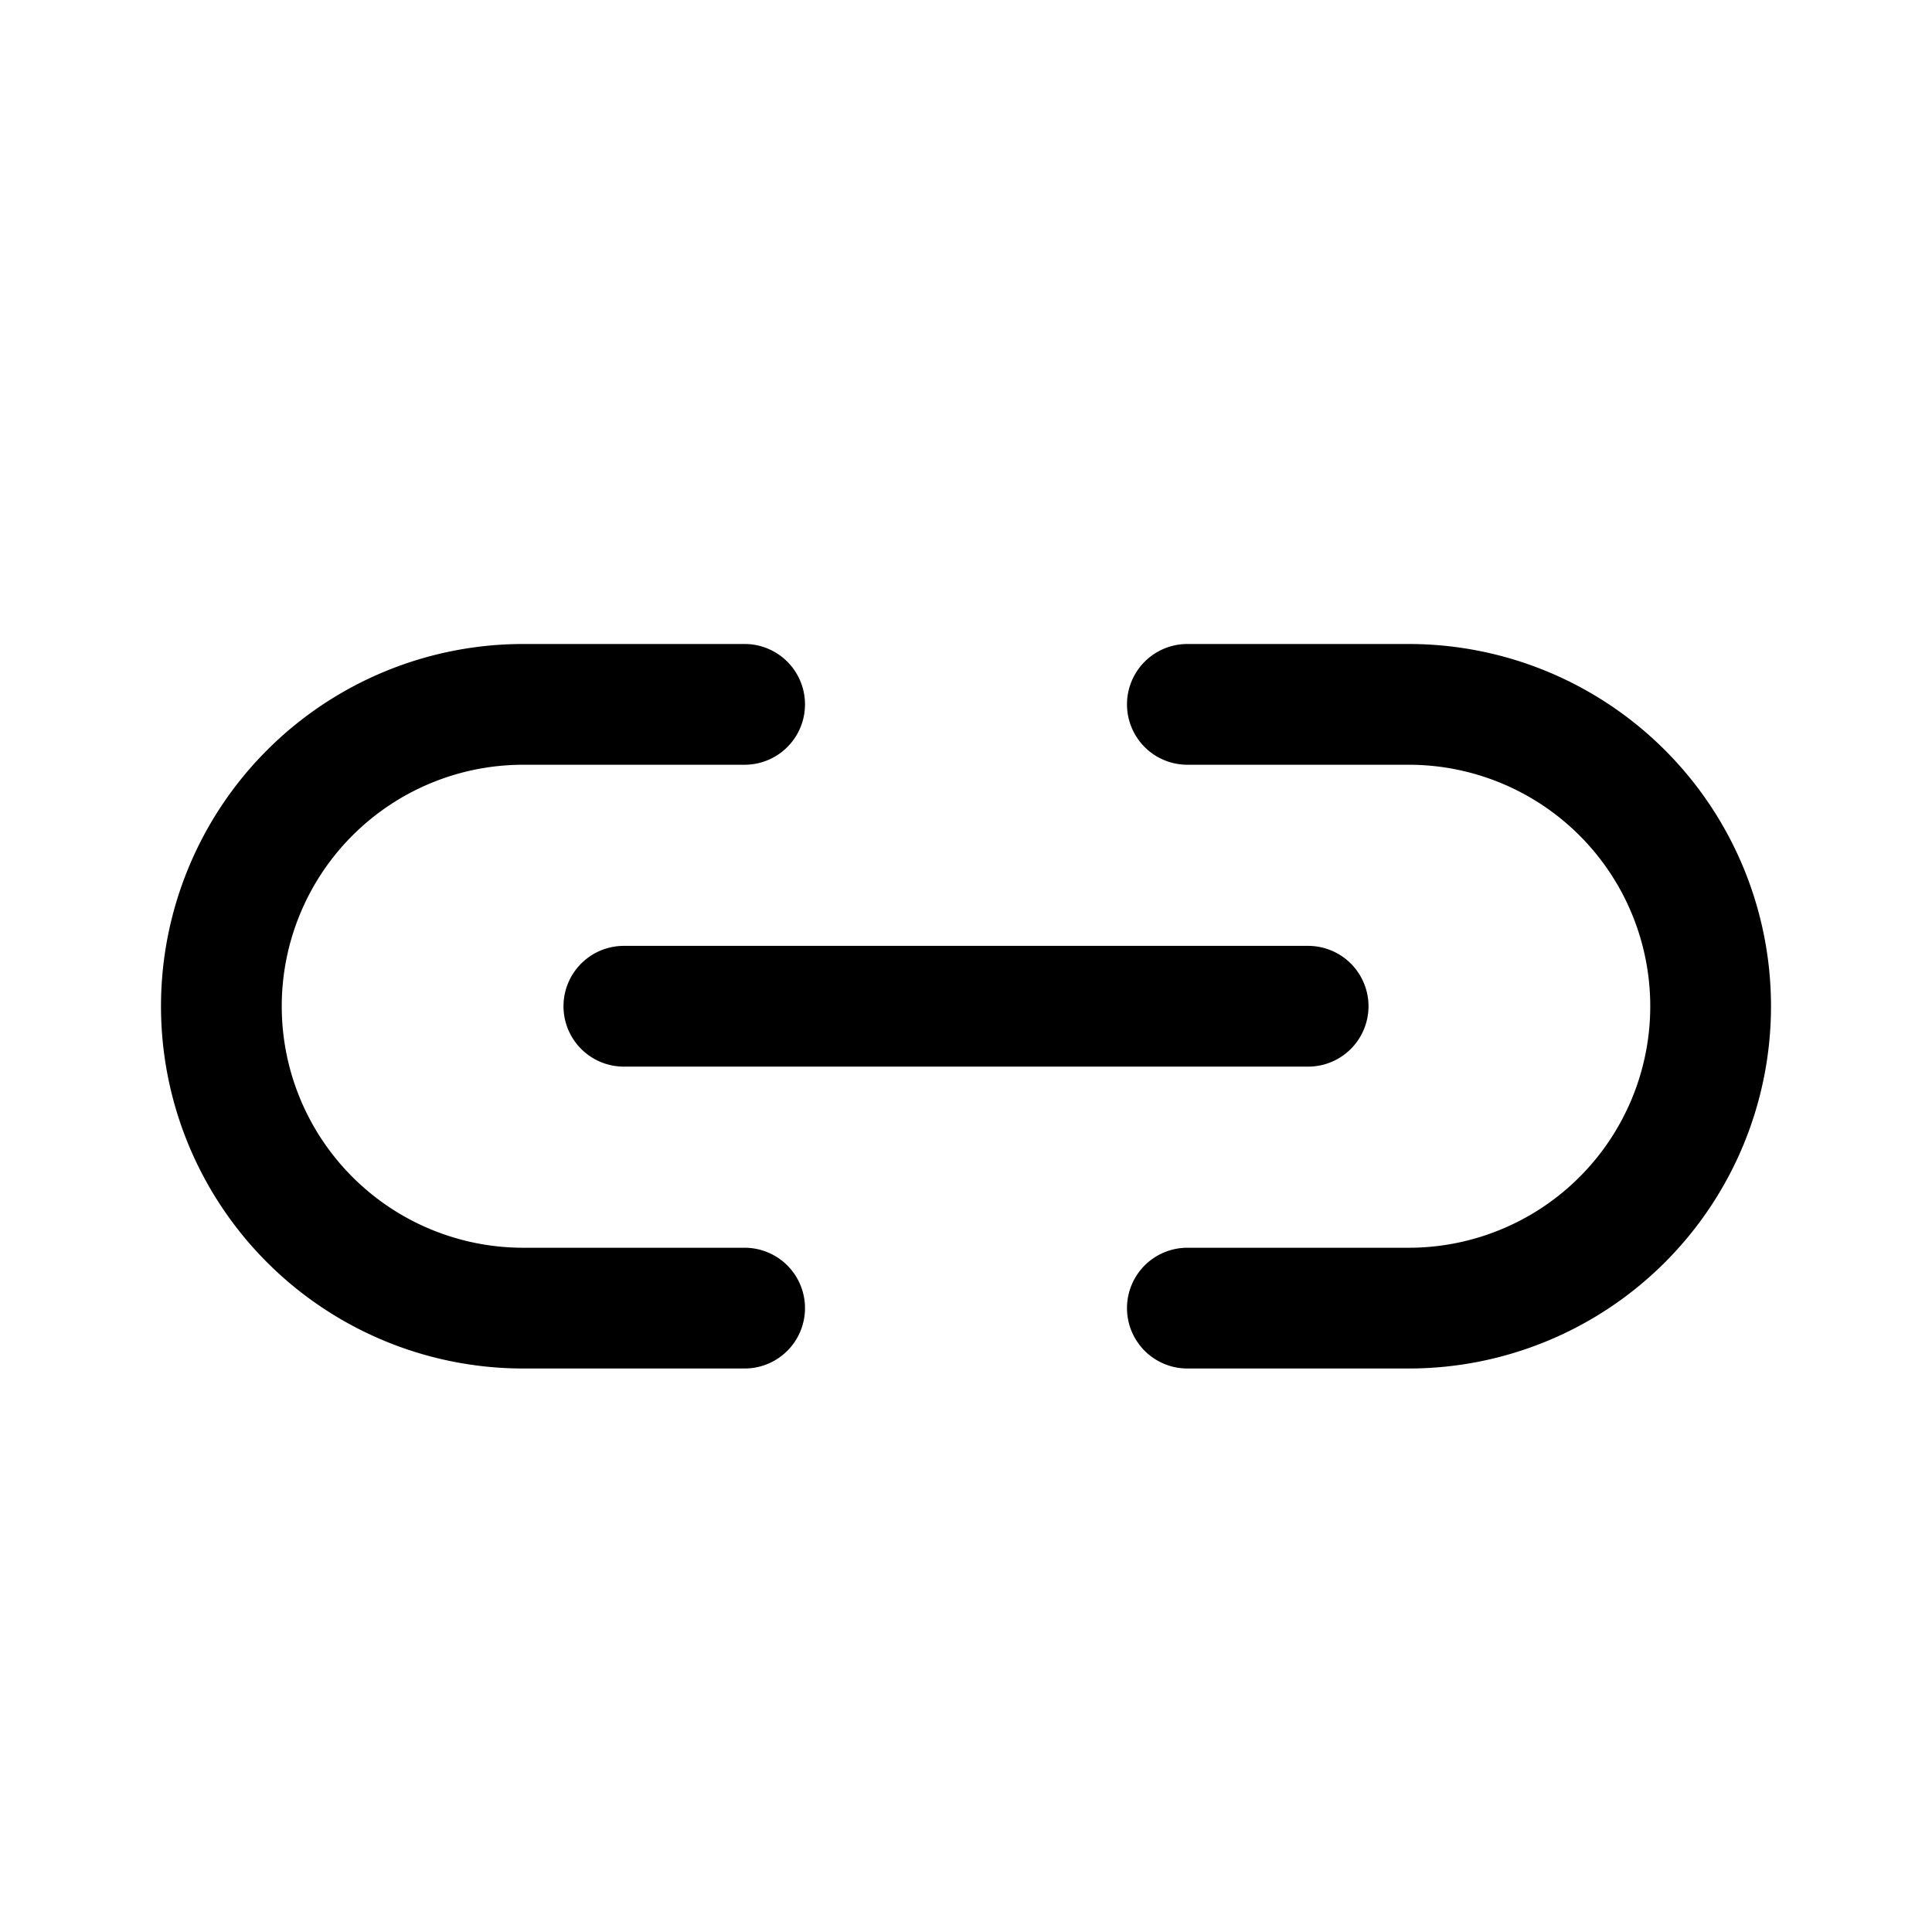 <svg xmlns="http://www.w3.org/2000/svg" width="24" height="24"><path fill-rule="evenodd" d="M2 12.5A4.5 4.5 0 016.5 8h2.75a.75.75 0 010 1.5H6.5a3 3 0 100 6h2.75a.75.75 0 010 1.5H6.5A4.5 4.5 0 012 12.5z"/><path fill-rule="evenodd" d="M7 12.5a.75.75 0 01.75-.75h8.5a.75.75 0 010 1.5h-8.5A.75.75 0 017 12.5z"/><path fill-rule="evenodd" d="M22 12.5A4.5 4.5 0 0017.5 8h-2.75a.75.75 0 000 1.5h2.75a3 3 0 110 6h-2.75a.75.75 0 000 1.5h2.75a4.5 4.5 0 004.5-4.5z"/></svg>